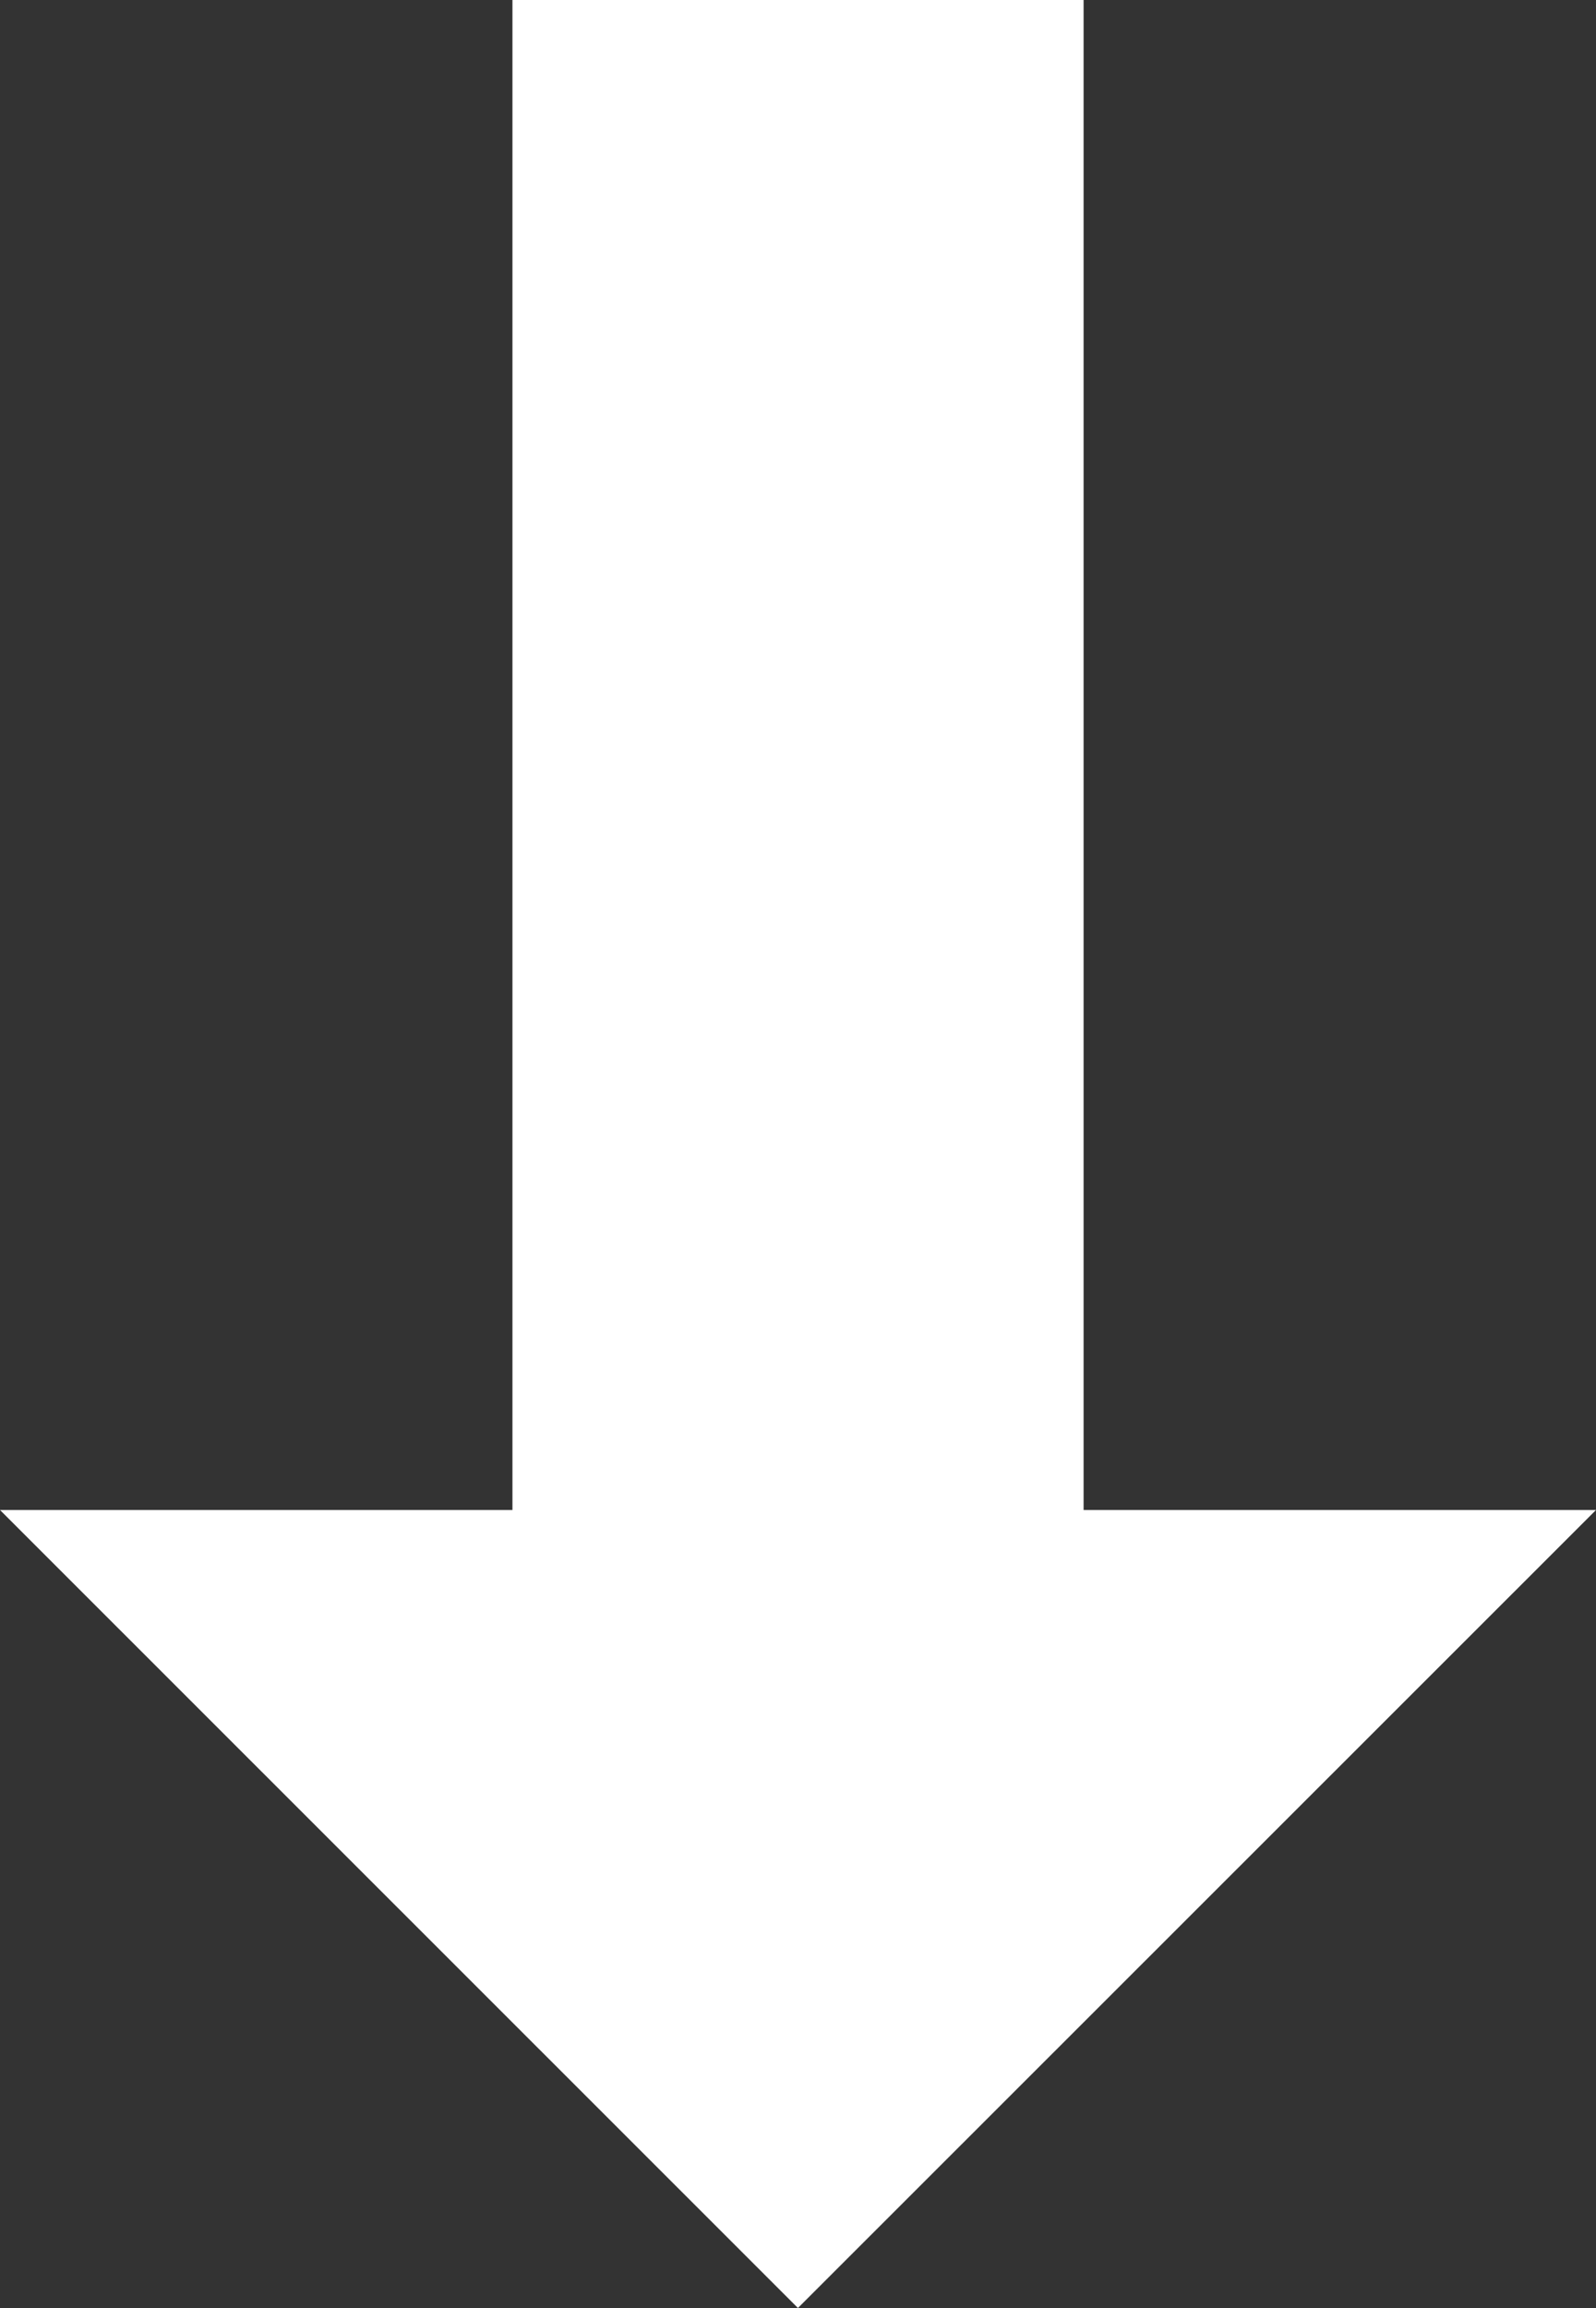 <?xml version="1.0" encoding="utf-8"?>
<!-- Generator: Adobe Illustrator 16.0.0, SVG Export Plug-In . SVG Version: 6.00 Build 0)  -->
<!DOCTYPE svg PUBLIC "-//W3C//DTD SVG 1.1//EN" "http://www.w3.org/Graphics/SVG/1.1/DTD/svg11.dtd">
<svg version="1.1" id="Layer_1" xmlns="http://www.w3.org/2000/svg" xmlns:xlink="http://www.w3.org/1999/xlink" x="0px" y="0px"
	 width="39.121px" height="56.553px" viewBox="0 0 39.121 56.553" enable-background="new 0 0 39.121 56.553" xml:space="preserve">
<rect x="0" y="0" width="39.121" height="56.553" fill="#333333" stroke="none"/>
<polygon fill="#FFFFFF" points="26.561,37 26.561,0 12.561,0 12.561,37 0,37 19.559,56.553 39.121,37 "/>
</svg>
